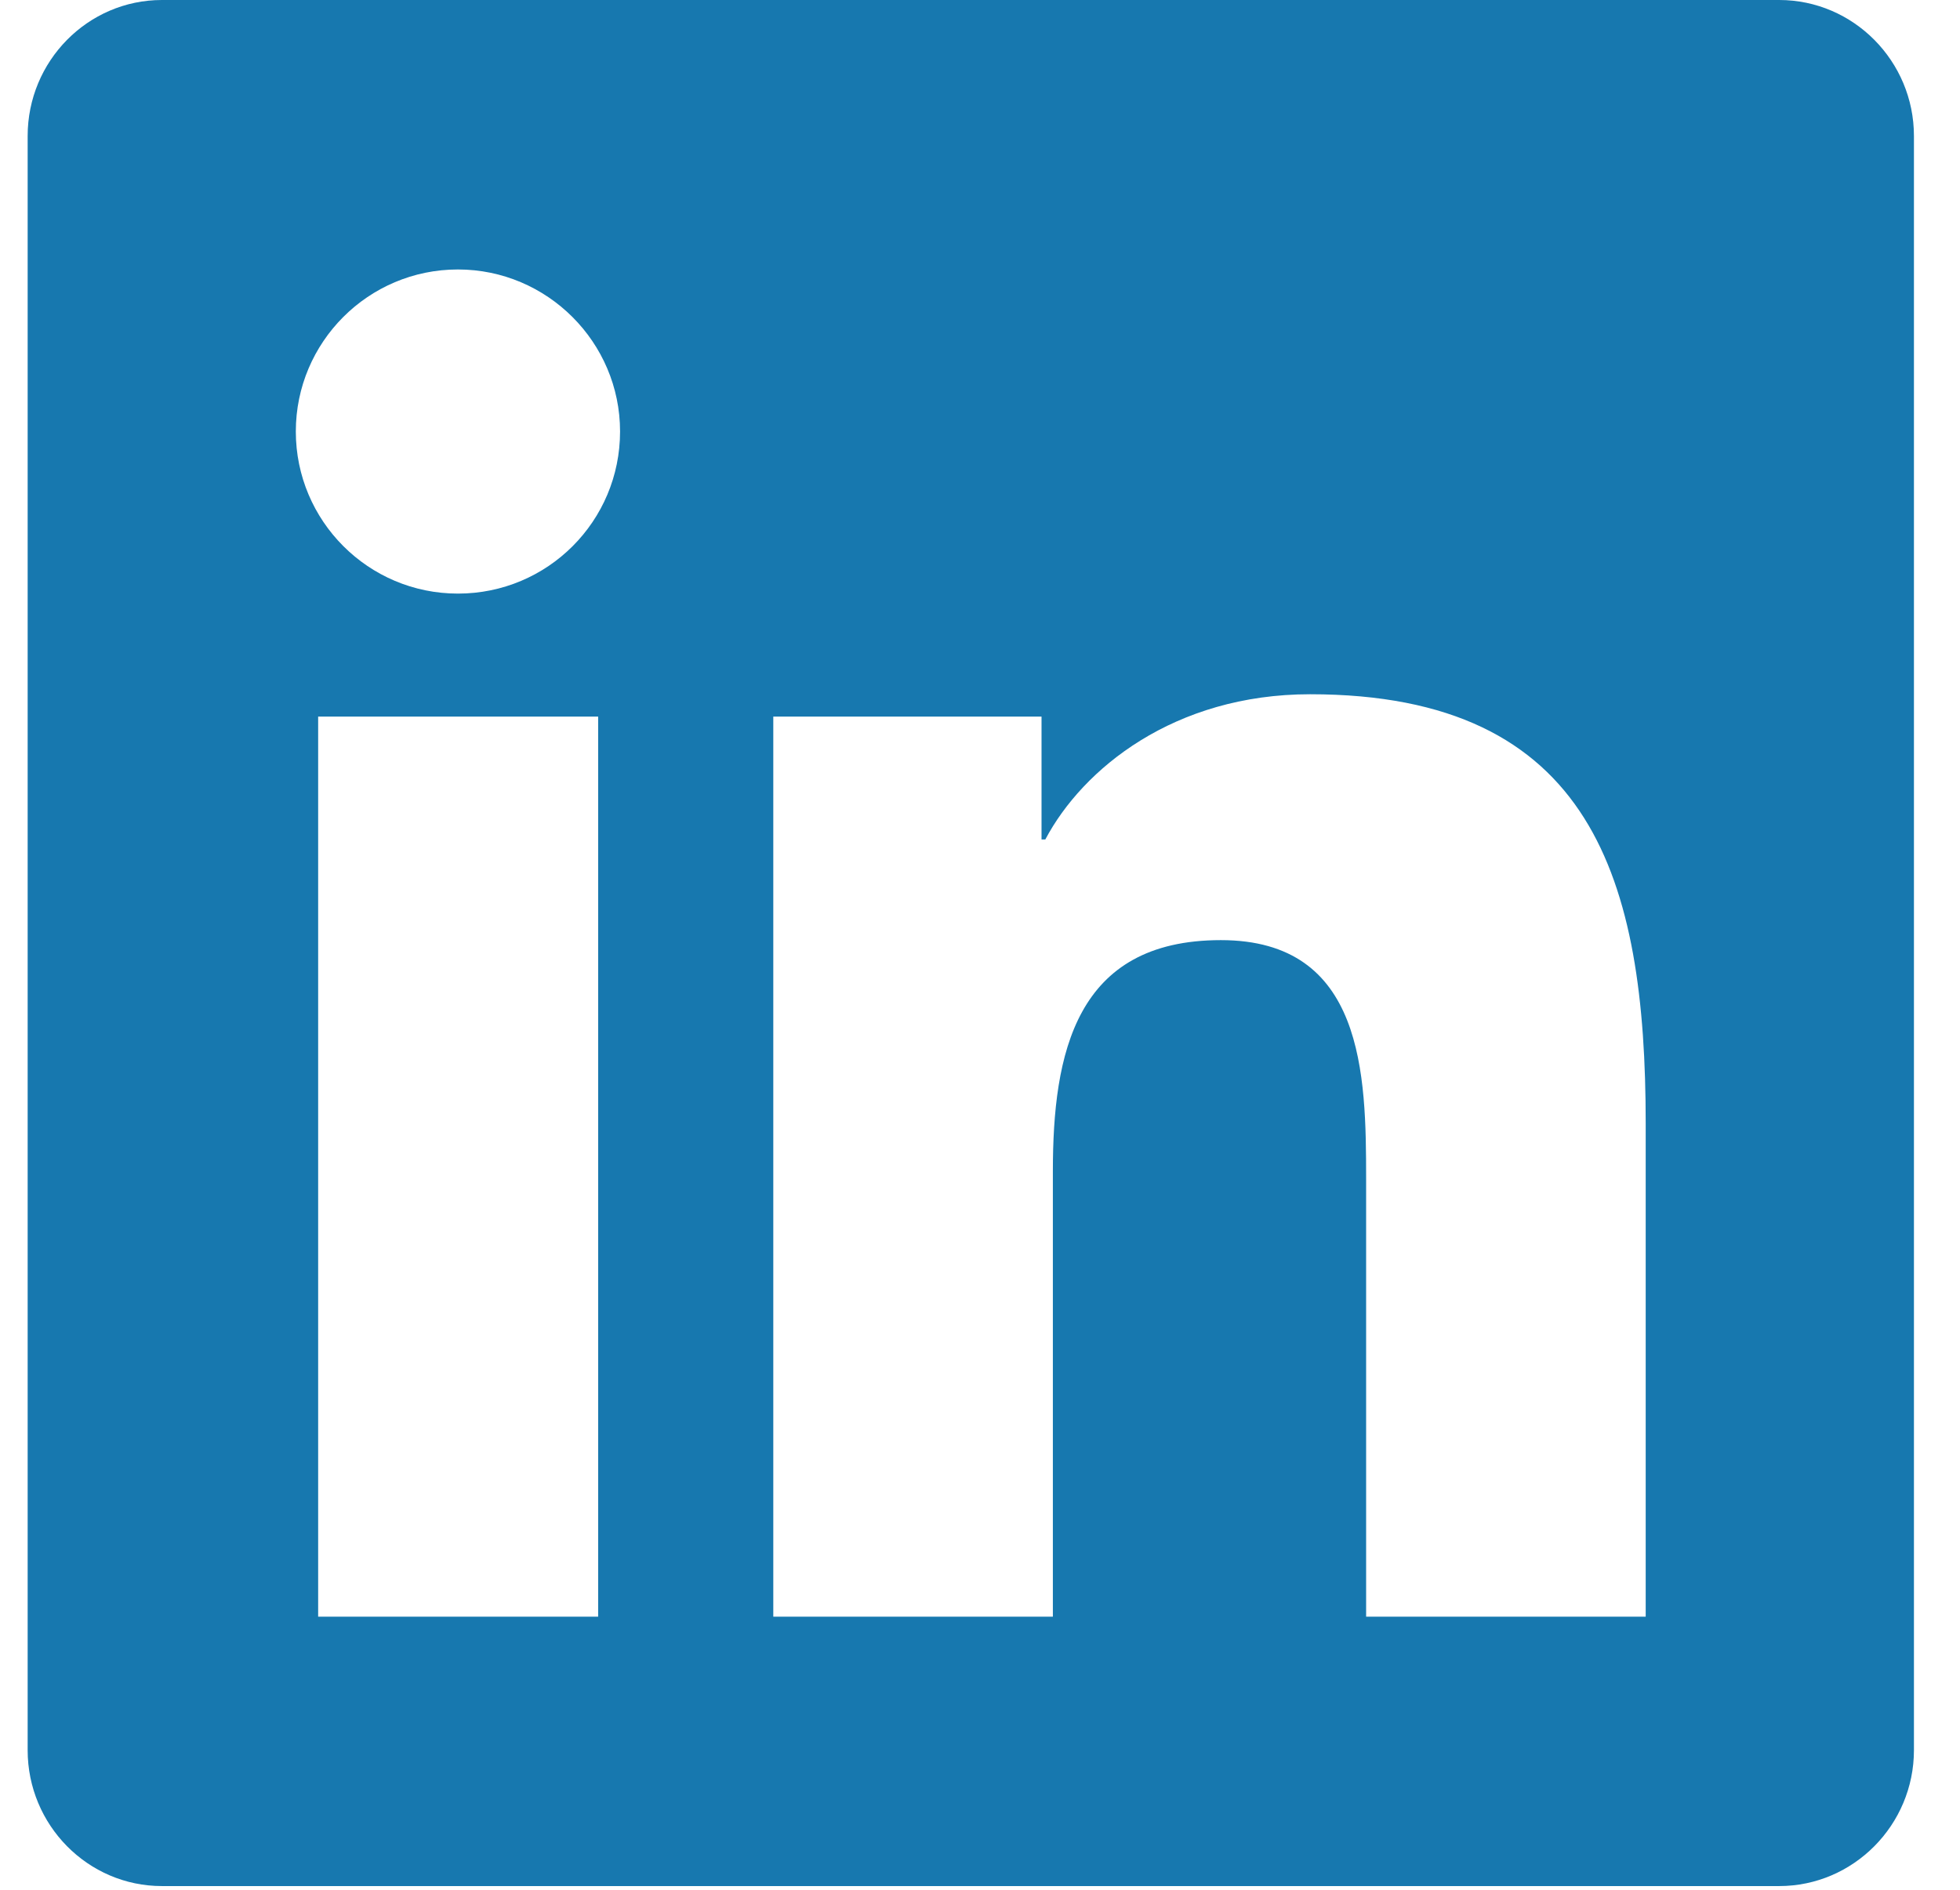 <svg width="28" height="27" viewBox="0 0 28 27" fill="none" xmlns="http://www.w3.org/2000/svg">
<path d="M25.417 0H2.313C1.255 0 0.395 0.872 0.395 1.943V25.005C0.395 26.075 1.255 26.947 2.313 26.947H25.417C26.476 26.947 27.342 26.075 27.342 25.005V1.943C27.342 0.872 26.476 0 25.417 0ZM8.539 23.098H4.545V10.238H8.545V23.098H8.539ZM6.542 8.481C5.261 8.481 4.226 7.441 4.226 6.165C4.226 4.89 5.261 3.85 6.542 3.85C7.817 3.85 8.858 4.89 8.858 6.165C8.858 7.447 7.823 8.481 6.542 8.481ZM23.51 23.098H19.516V16.842C19.516 15.35 19.486 13.432 17.441 13.432C15.36 13.432 15.041 15.056 15.041 16.734V23.098H11.047V10.238H14.879V11.994H14.933C15.468 10.983 16.773 9.919 18.716 9.919C22.758 9.919 23.51 12.584 23.51 16.048V23.098Z" fill="#1778AF"/>
</svg>
